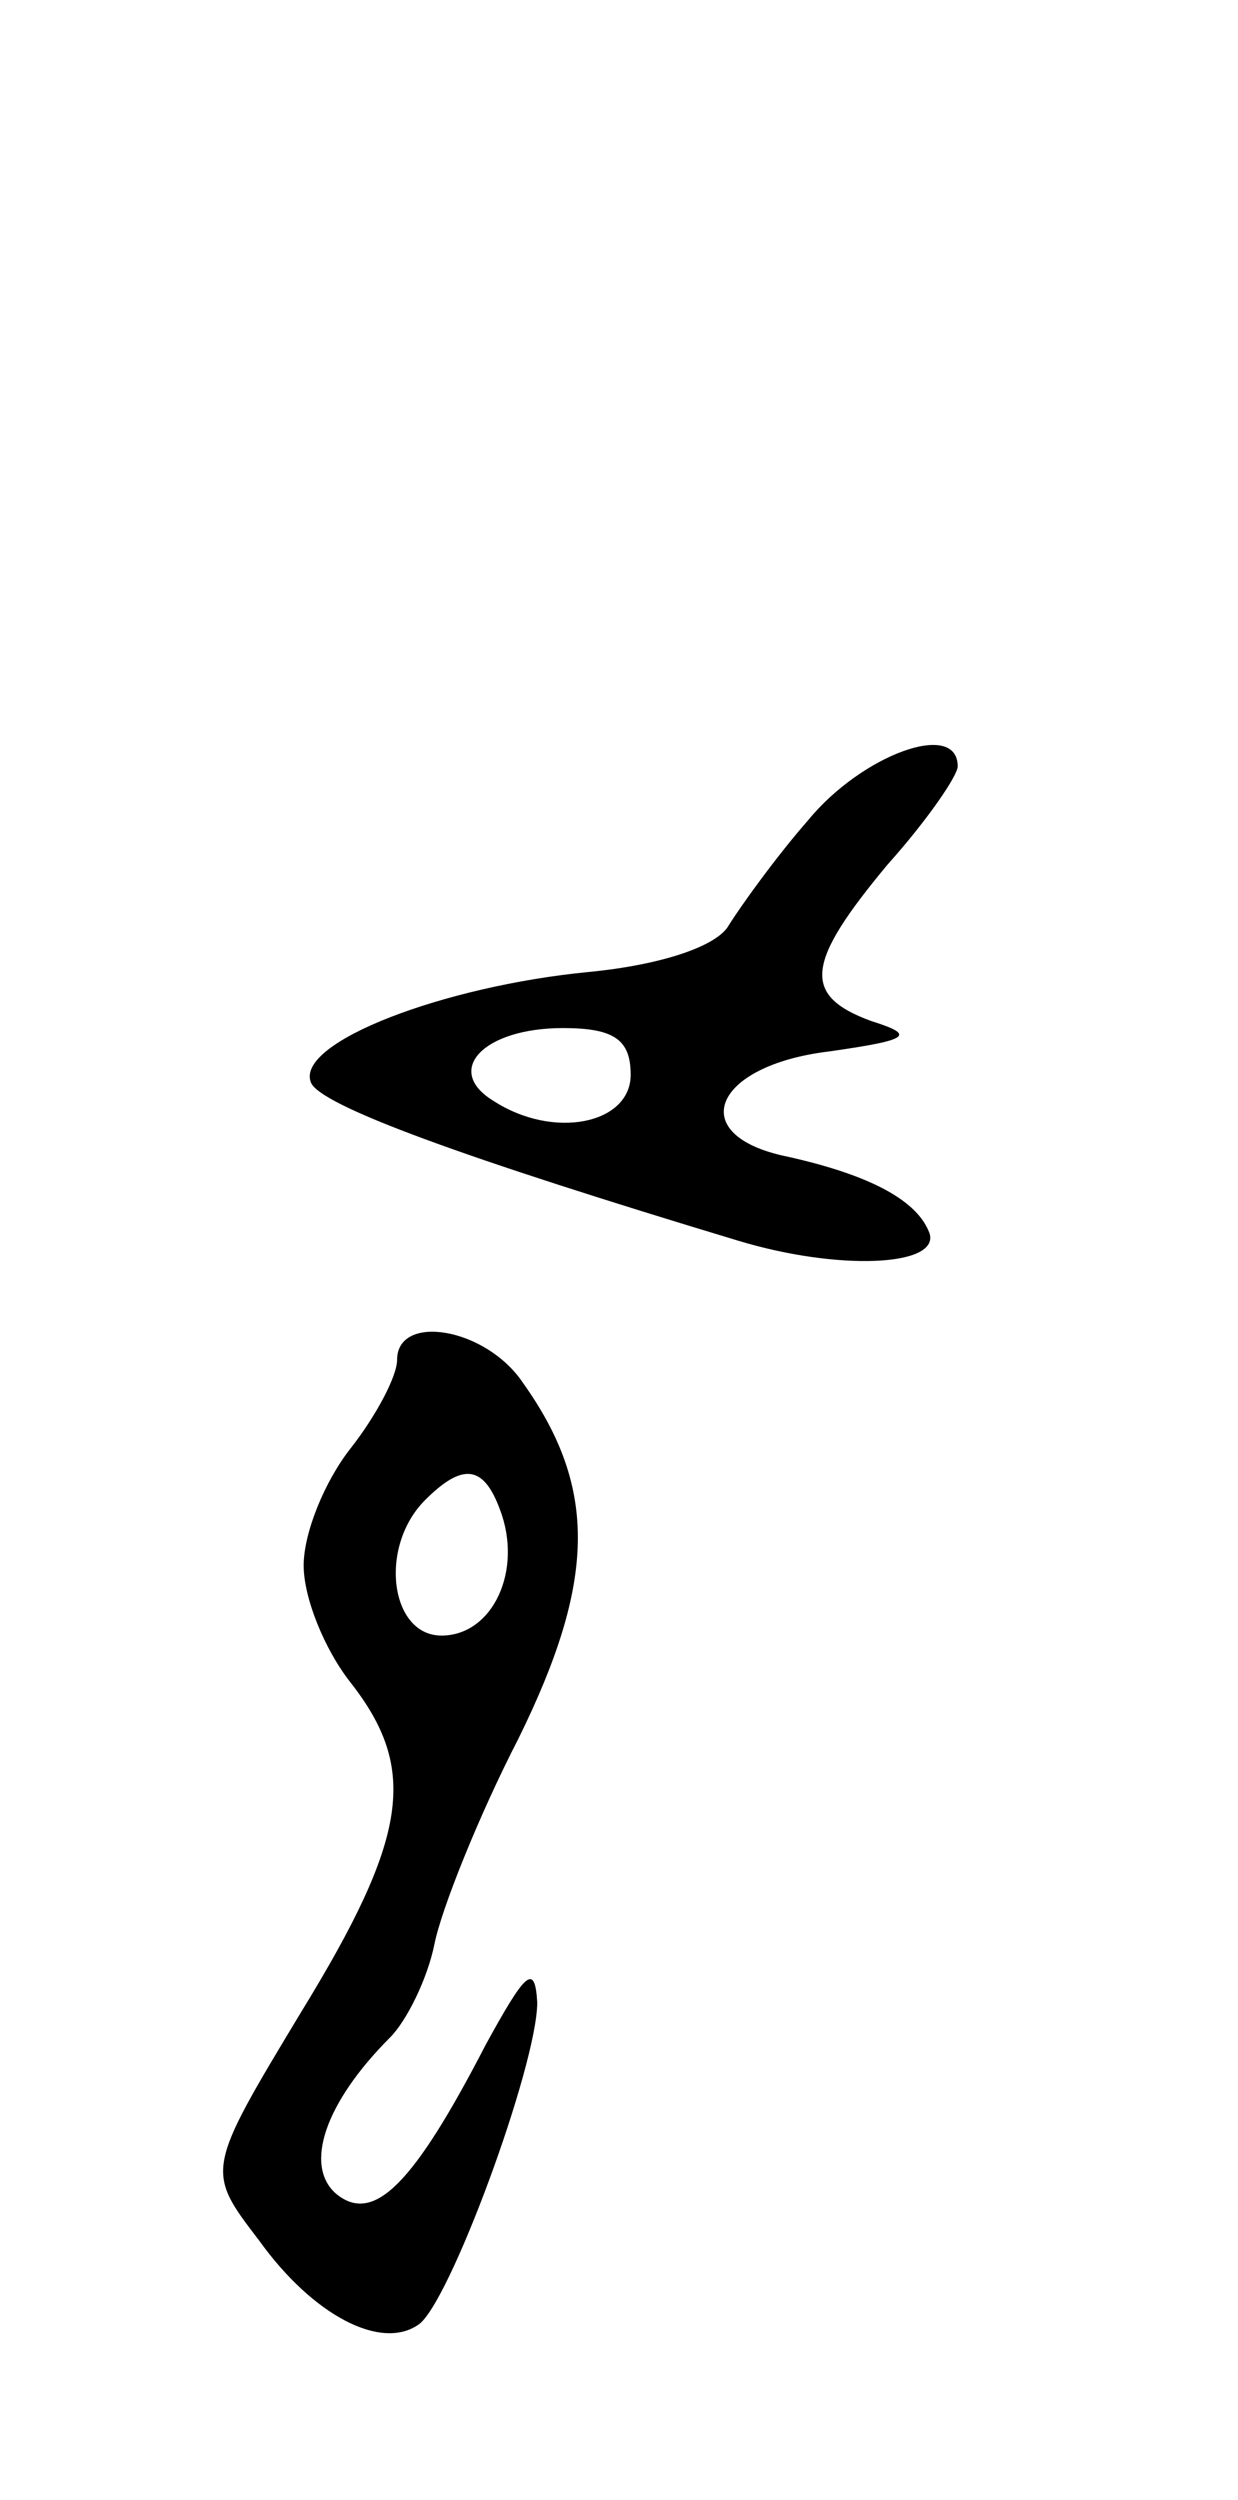 <svg version="1.0" xmlns="http://www.w3.org/2000/svg"
 width="53pt" height="107pt" viewBox="0 0 53 107"
 preserveAspectRatio="xMidYMid meet">
<g transform="translate(0,107) scale(0.1,-0.1)"
fill="#000000" stroke="none">
<path d="M346 719 c-14 -16 -29 -37 -34 -45 -5 -9 -29 -17 -60 -20 -62 -6
-125 -30 -119 -47 3 -10 67 -33 183 -68 43 -13 86 -11 82 3 -5 14 -25 25 -61
33 -44 9 -32 39 18 45 35 5 37 7 18 13 -30 11 -28 25 7 67 17 19 30 38 30 42
0 20 -41 5 -64 -23z m-76 -109 c0 -21 -33 -28 -59 -11 -21 13 -4 31 30 31 22
0 29 -5 29 -20z"/>
<path d="M170 488 c0 -7 -9 -24 -20 -38 -11 -14 -20 -36 -20 -50 0 -14 9 -36
20 -50 29 -37 25 -66 -21 -141 -41 -68 -41 -68 -18 -98 23 -32 52 -47 68 -36
13 8 51 111 51 138 -1 17 -5 13 -22 -18 -31 -60 -48 -77 -64 -64 -14 12 -5 39
23 67 7 7 16 25 19 40 3 15 19 55 36 88 33 67 34 107 2 152 -16 24 -54 30 -54
10z m44 -64 c10 -26 -3 -54 -25 -54 -22 0 -27 38 -7 58 16 16 25 15 32 -4z"/>
</g>
</svg>
